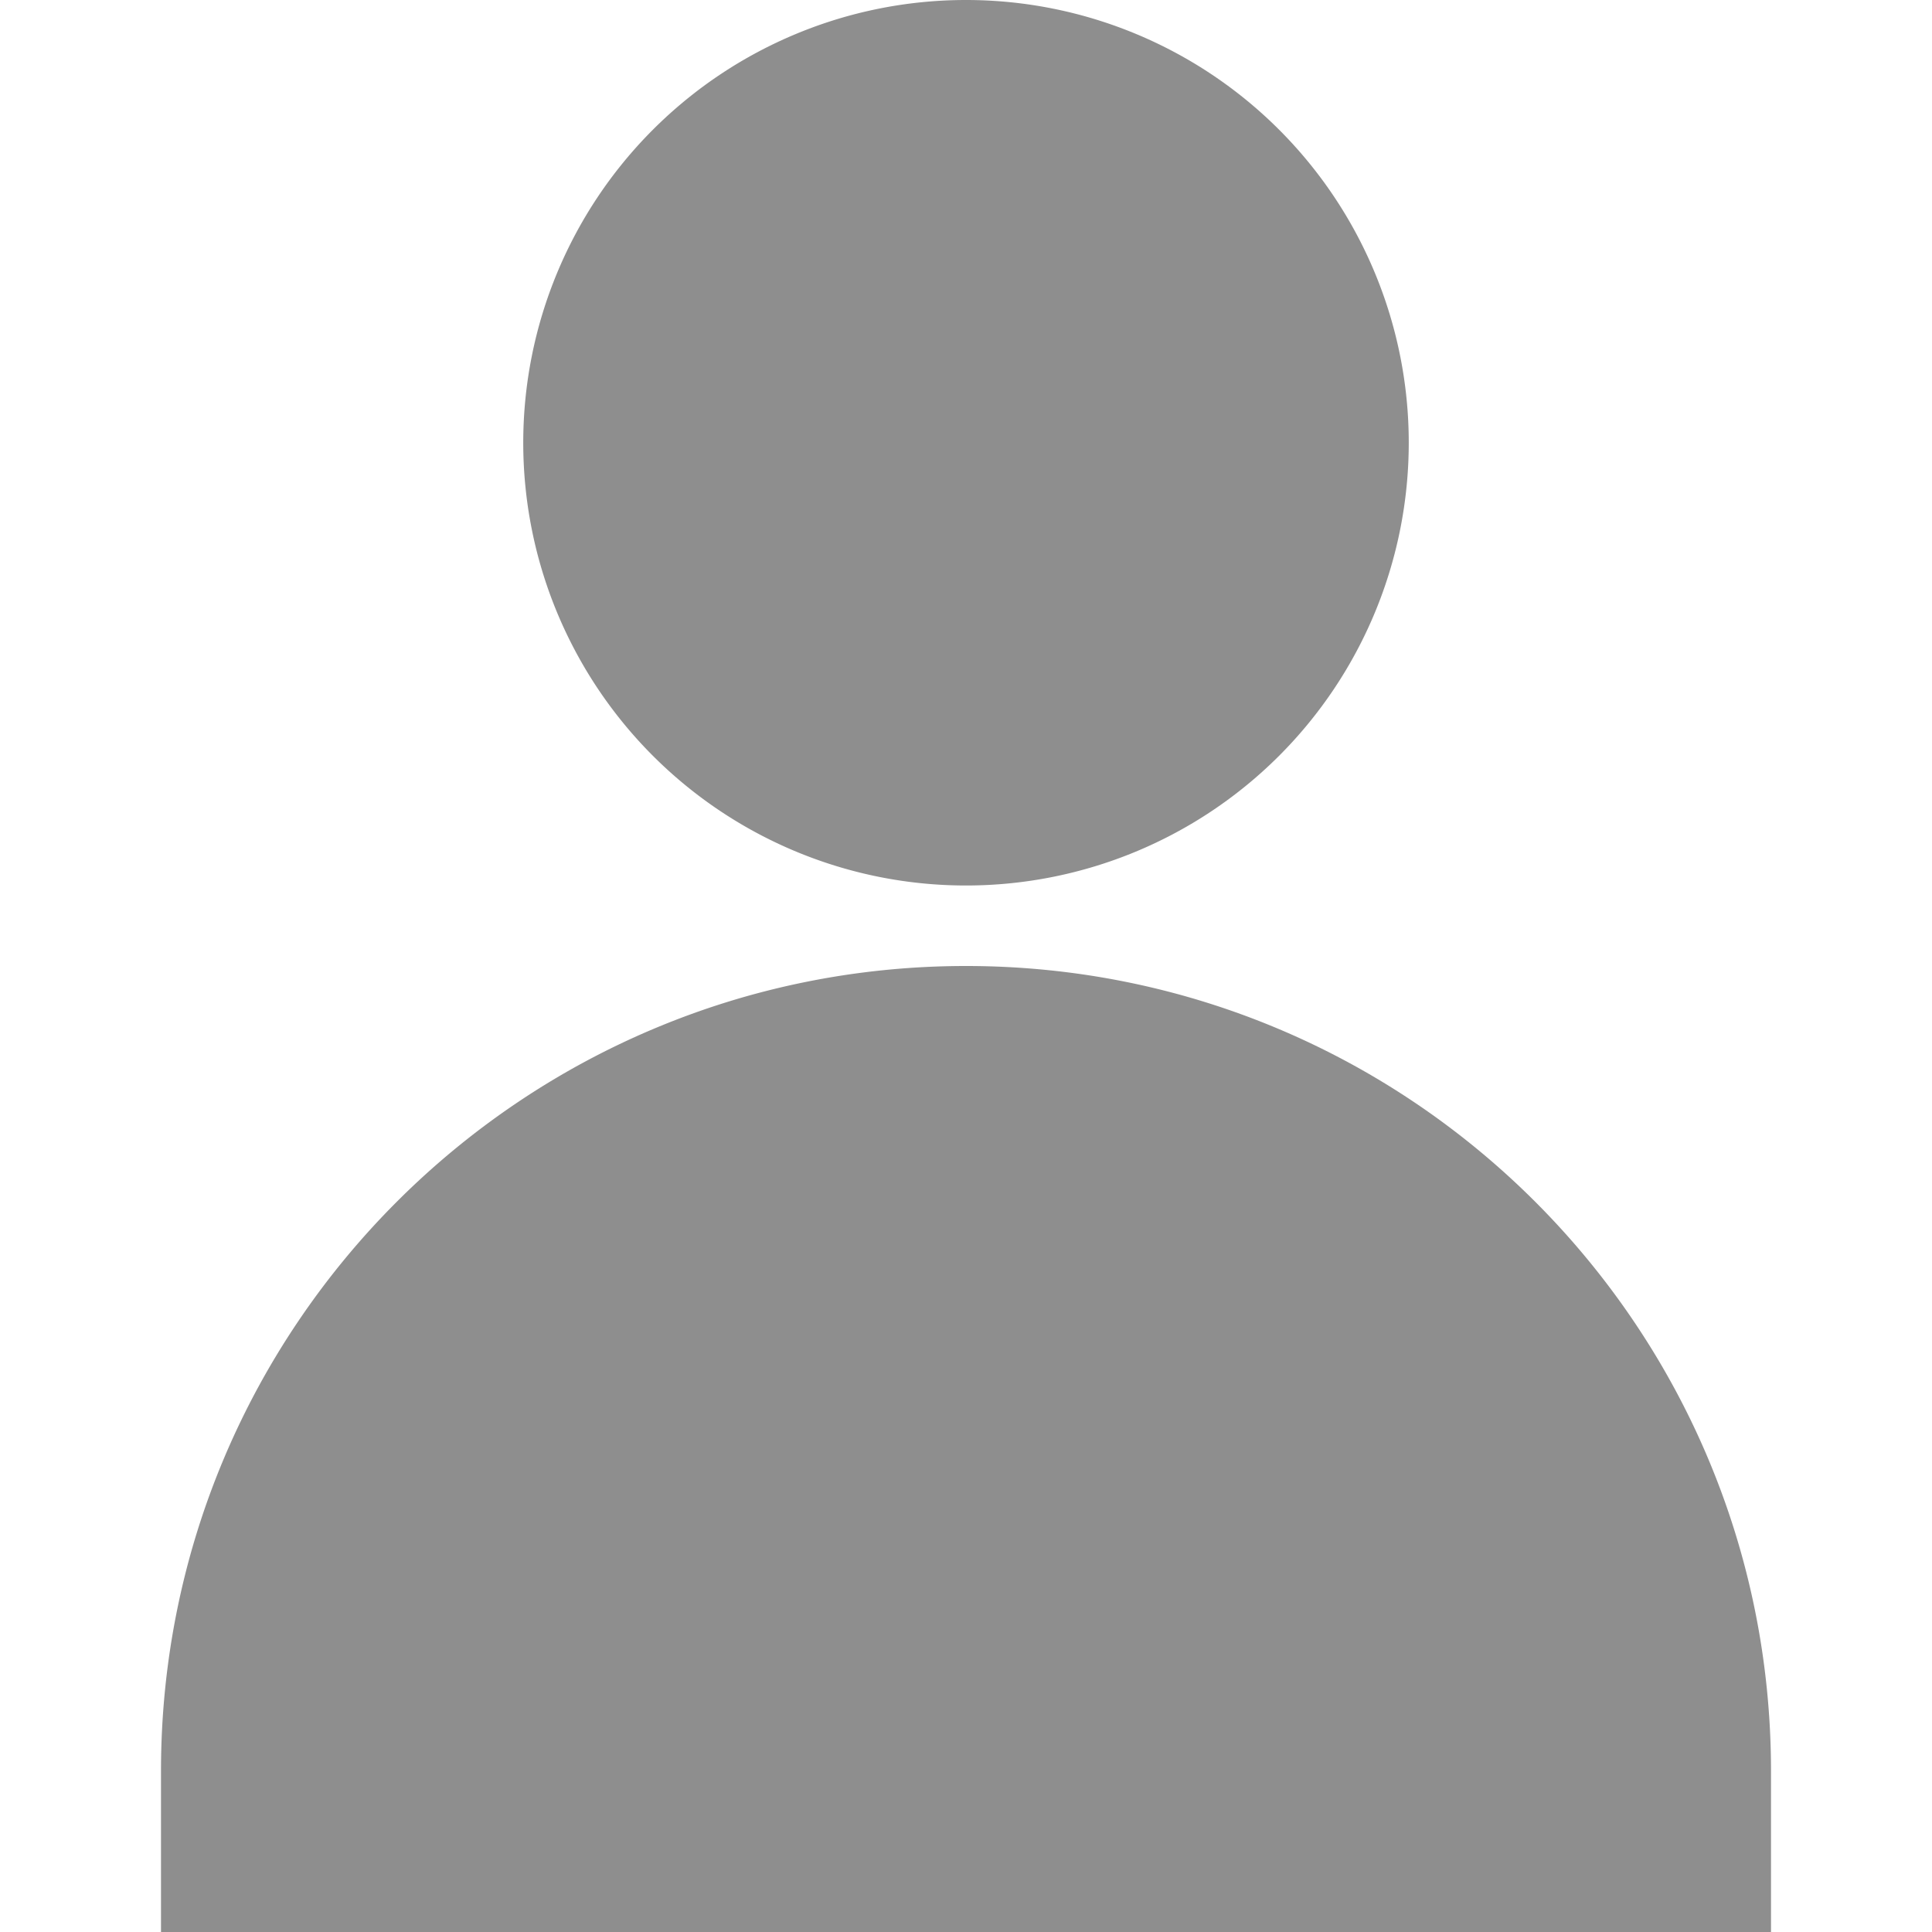 <!-- <svg xmlns="http://www.w3.org/2000/svg" 
xmlns:xlink="http://www.w3.org/1999/xlink" height="70" width="70" viewBox="0 0 24 24" style="display: block;"> <path d="M12 12c5.523 0 10 4.477 10 10v2H2v-2c0-5.523 4.477-10 10-10zm0-1a5.5 5.5 0 1 1 0-11 5.5 5.5 0 1 1 0 11z" fill="#8e8e8e"></path></svg -->

<svg xmlns="http://www.w3.org/2000/svg" 
xmlns:xlink="http://www.w3.org/1999/xlink" viewBox="0 0 24 24" aria-label="가입 등록 상태를 불러오는 중" role="img" style="fill:#8e8e8e;" ><path d="M12 12c5.523 0 10 4.477 10 10v2H2v-2c0-5.523 4.477-10 10-10zm0-1a5.5 5.5 0 1 1 0-11 5.5 5.5 0 1 1 0 11z"></path></svg>
